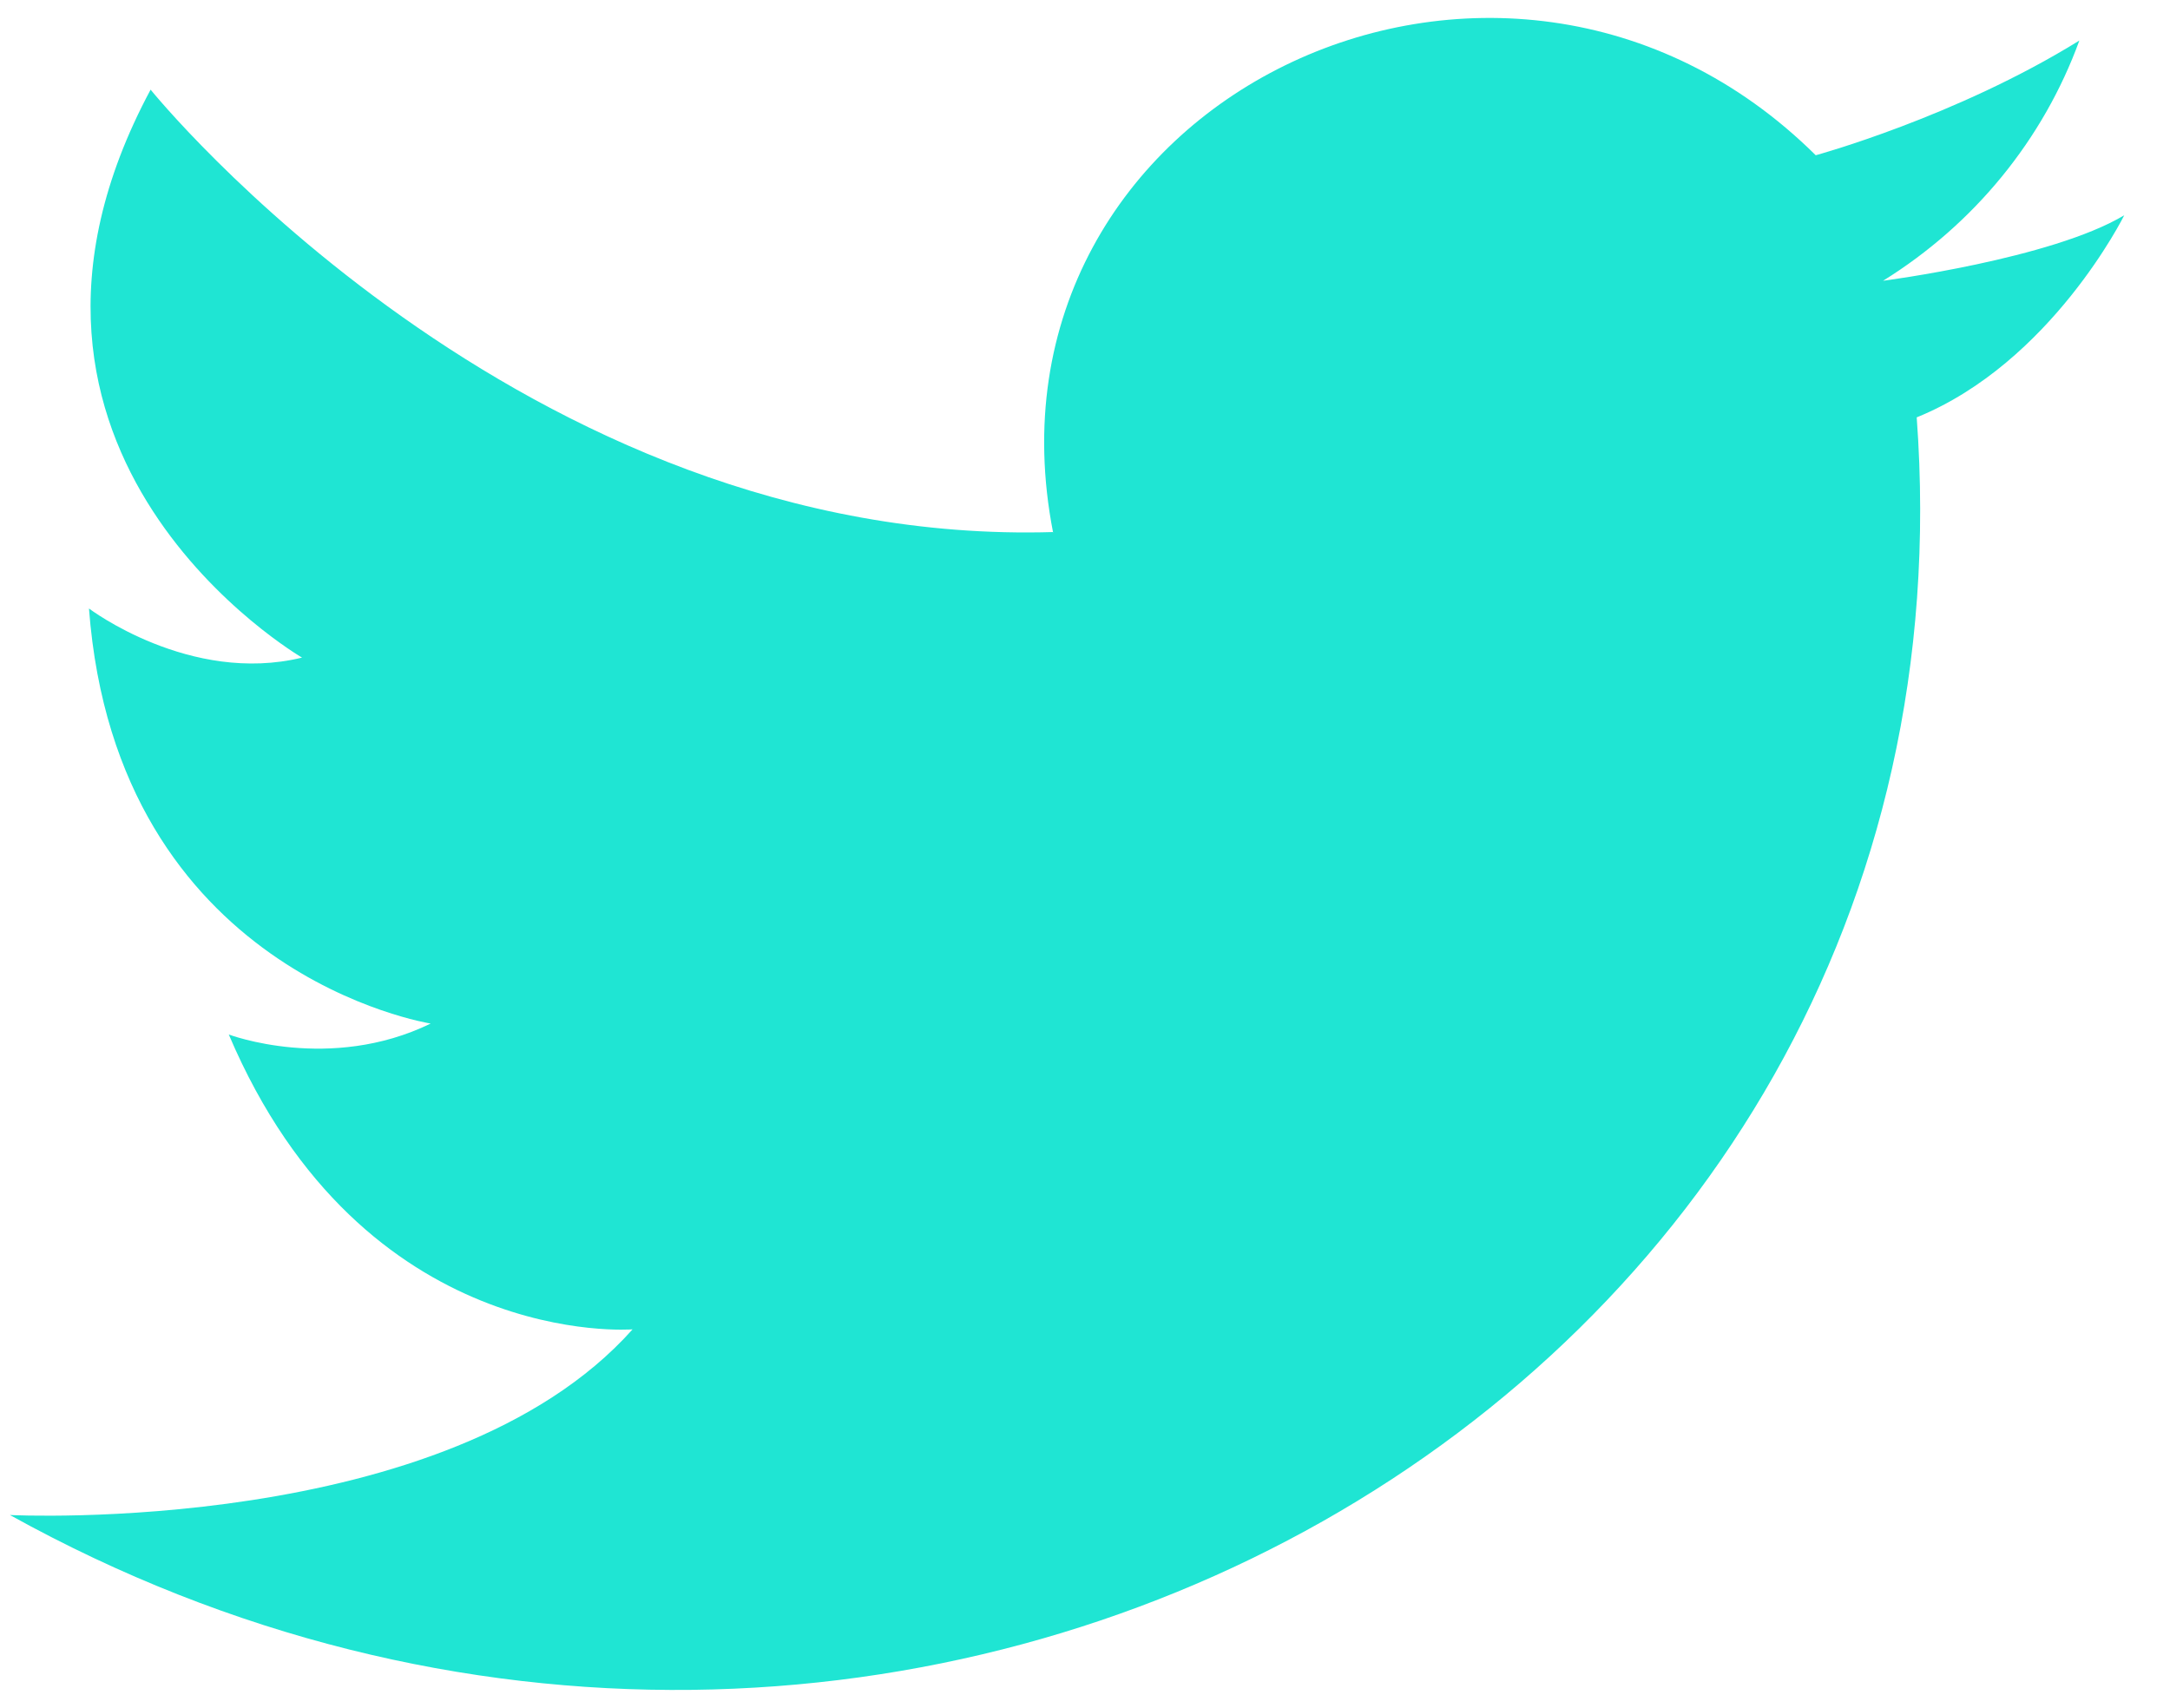 <svg width="47" height="37" viewBox="0 0 47 37" fill="none" xmlns="http://www.w3.org/2000/svg">
<path fill-rule="evenodd" clip-rule="evenodd" d="M22.808 11.531C20.985 2.185 32.526 -3.374 39.327 3.363C39.327 3.363 42.364 2.535 45.037 0.878C44.254 3.026 42.758 4.857 40.785 6.082C40.785 6.082 44.428 5.61 46.009 4.663C46.009 4.663 44.428 7.857 41.514 9.041C43.093 30.452 19.406 43.465 0.215 32.818C0.215 32.818 9.69 33.299 13.701 28.796C13.701 28.796 7.871 29.269 4.955 22.409C4.955 22.409 7.142 23.237 9.328 22.172C9.328 22.172 2.526 21.106 1.927 13.181C1.927 13.181 4.113 14.837 6.542 14.245C6.542 14.245 -0.989 9.869 3.262 1.942C3.262 1.942 11.28 11.873 22.819 11.525L22.808 11.531Z" fill="#1FE5D3"/>
</svg>
